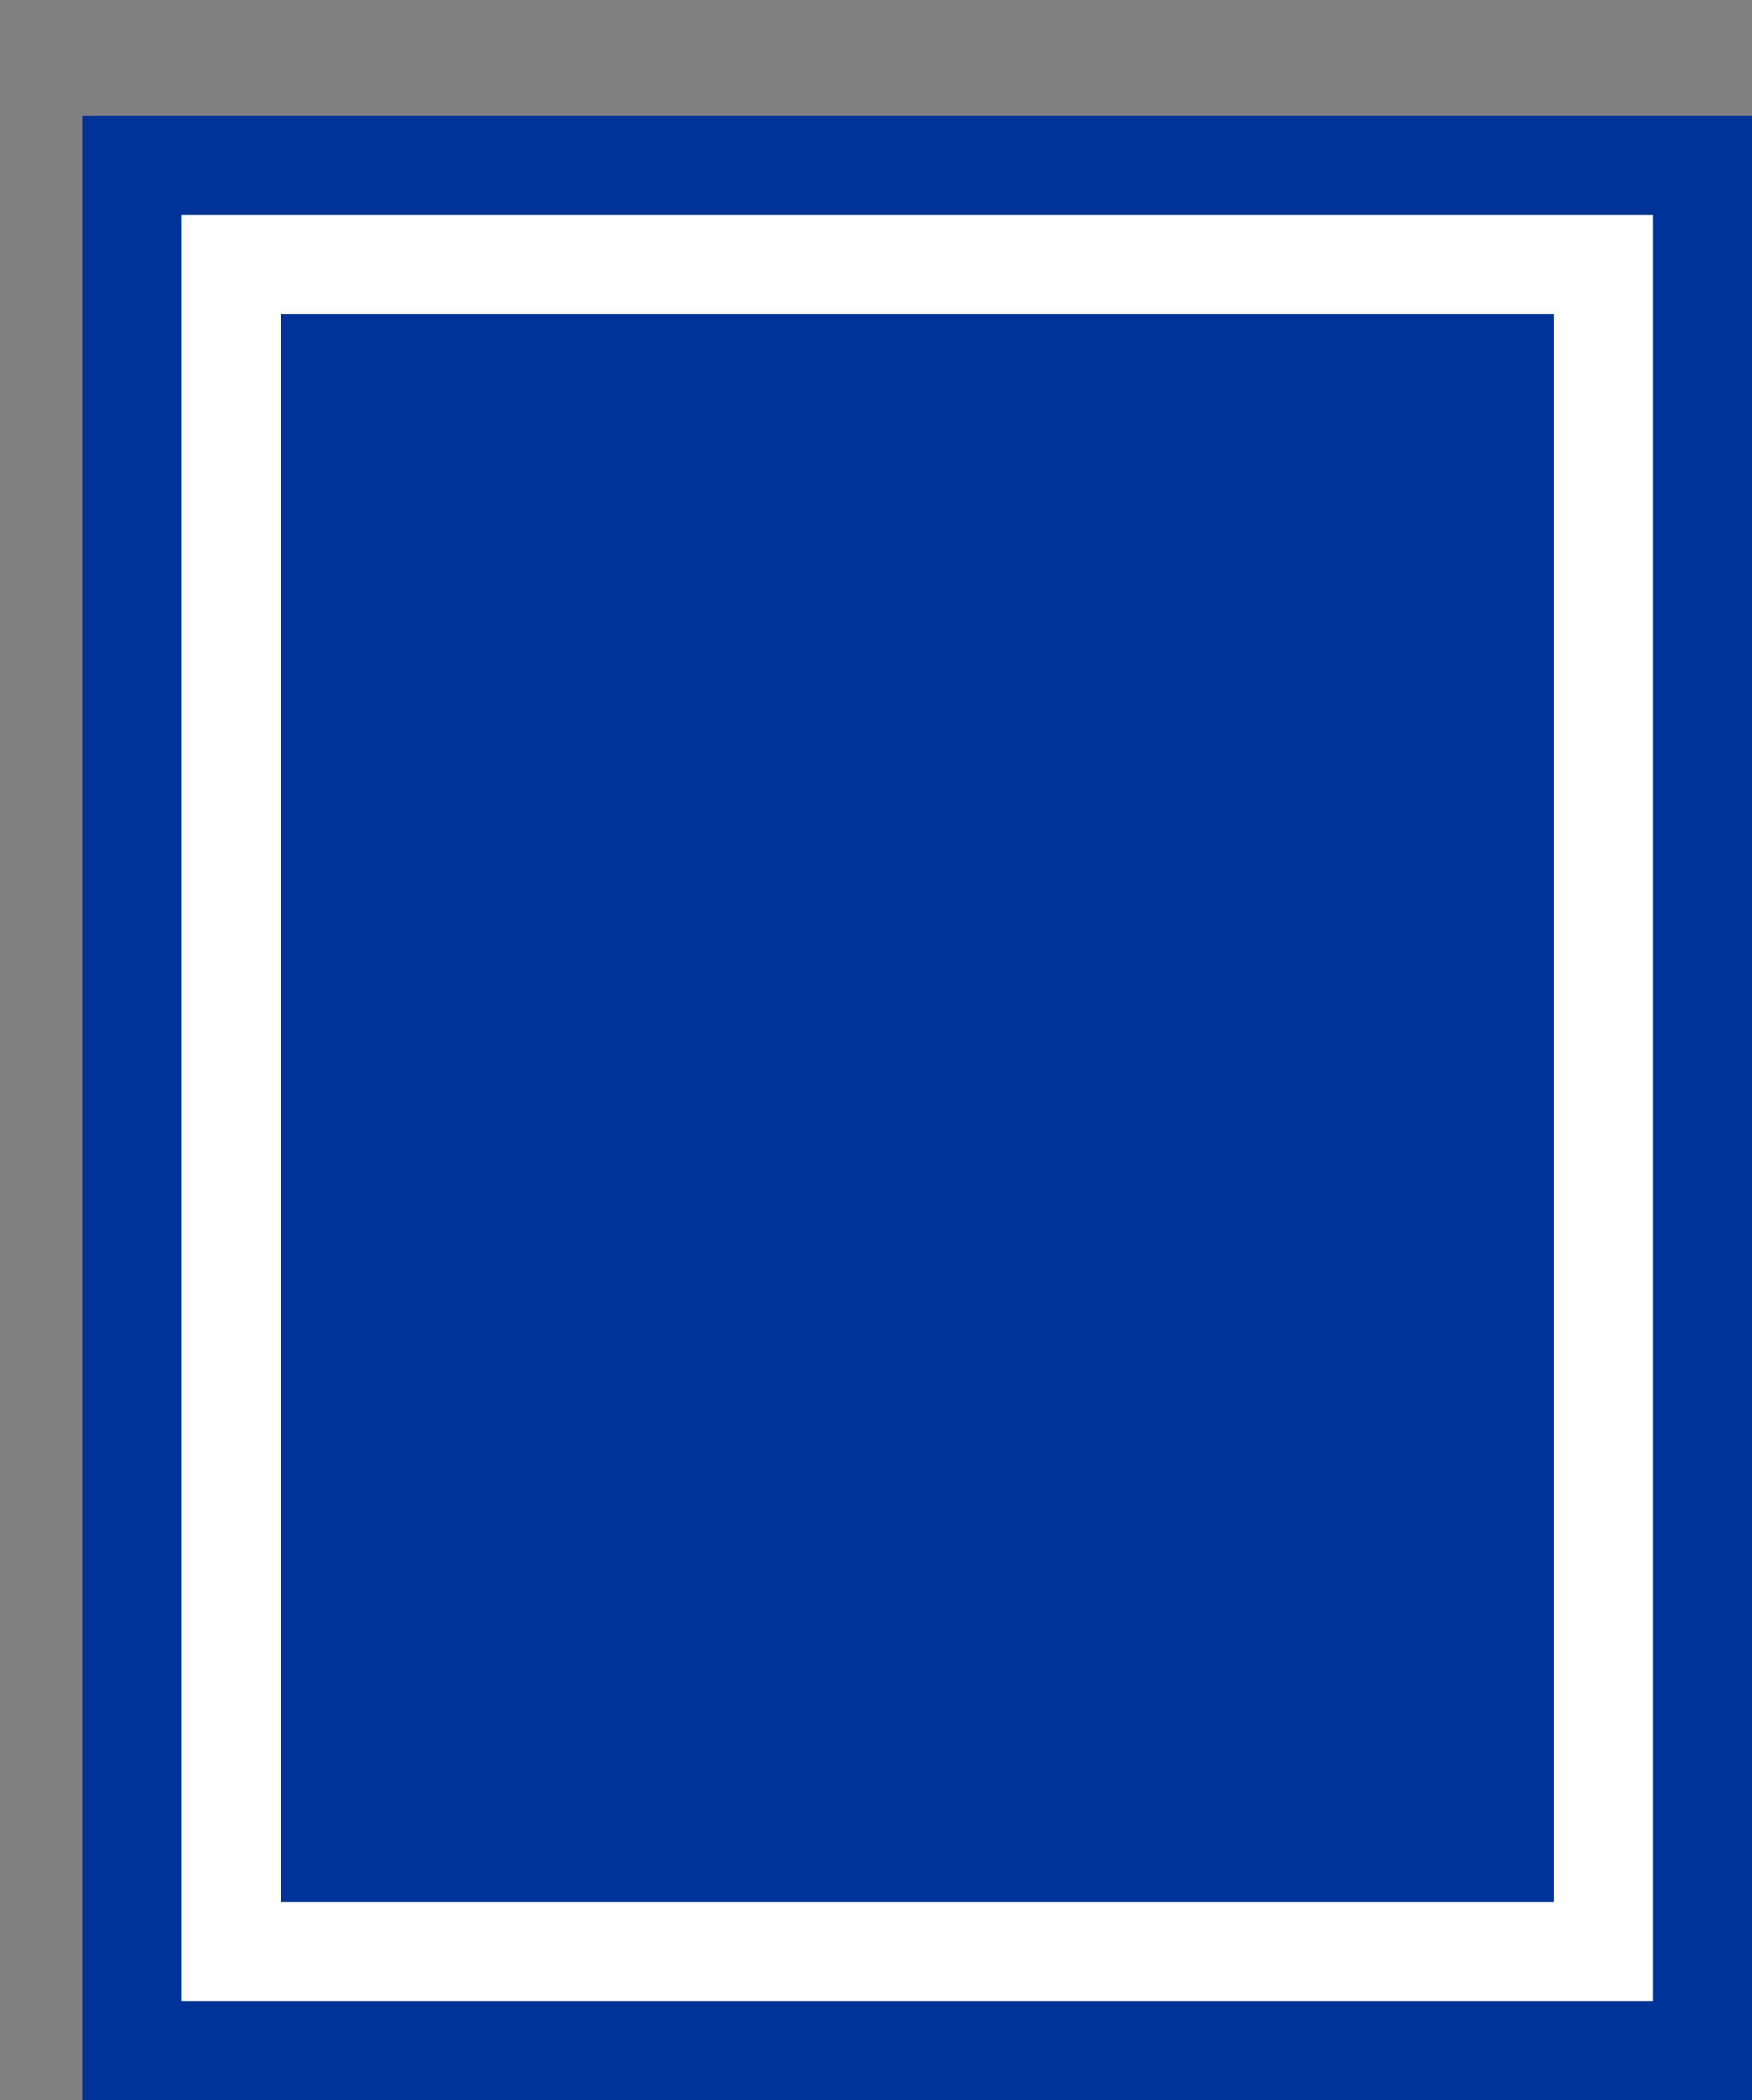 <svg xmlns='http://www.w3.org/2000/svg' width='100%' height='100%' viewBox='0 0 26.50 31.75'>
<rect x="0" y="0" width="26.50" height="31.75" fill="#808080" stroke="none"/>
<rect x='1.25' y='1.75' height='30' width='25.25' rx='0' fill='#003399'/>
<rect x='2.75' y='3.25' height='27.0' width='22.25' rx='0' fill='white'/>
<rect x='4.25' y='4.75' height='24.0' width='19.25' rx='0' fill='#003399'/>
</svg>

